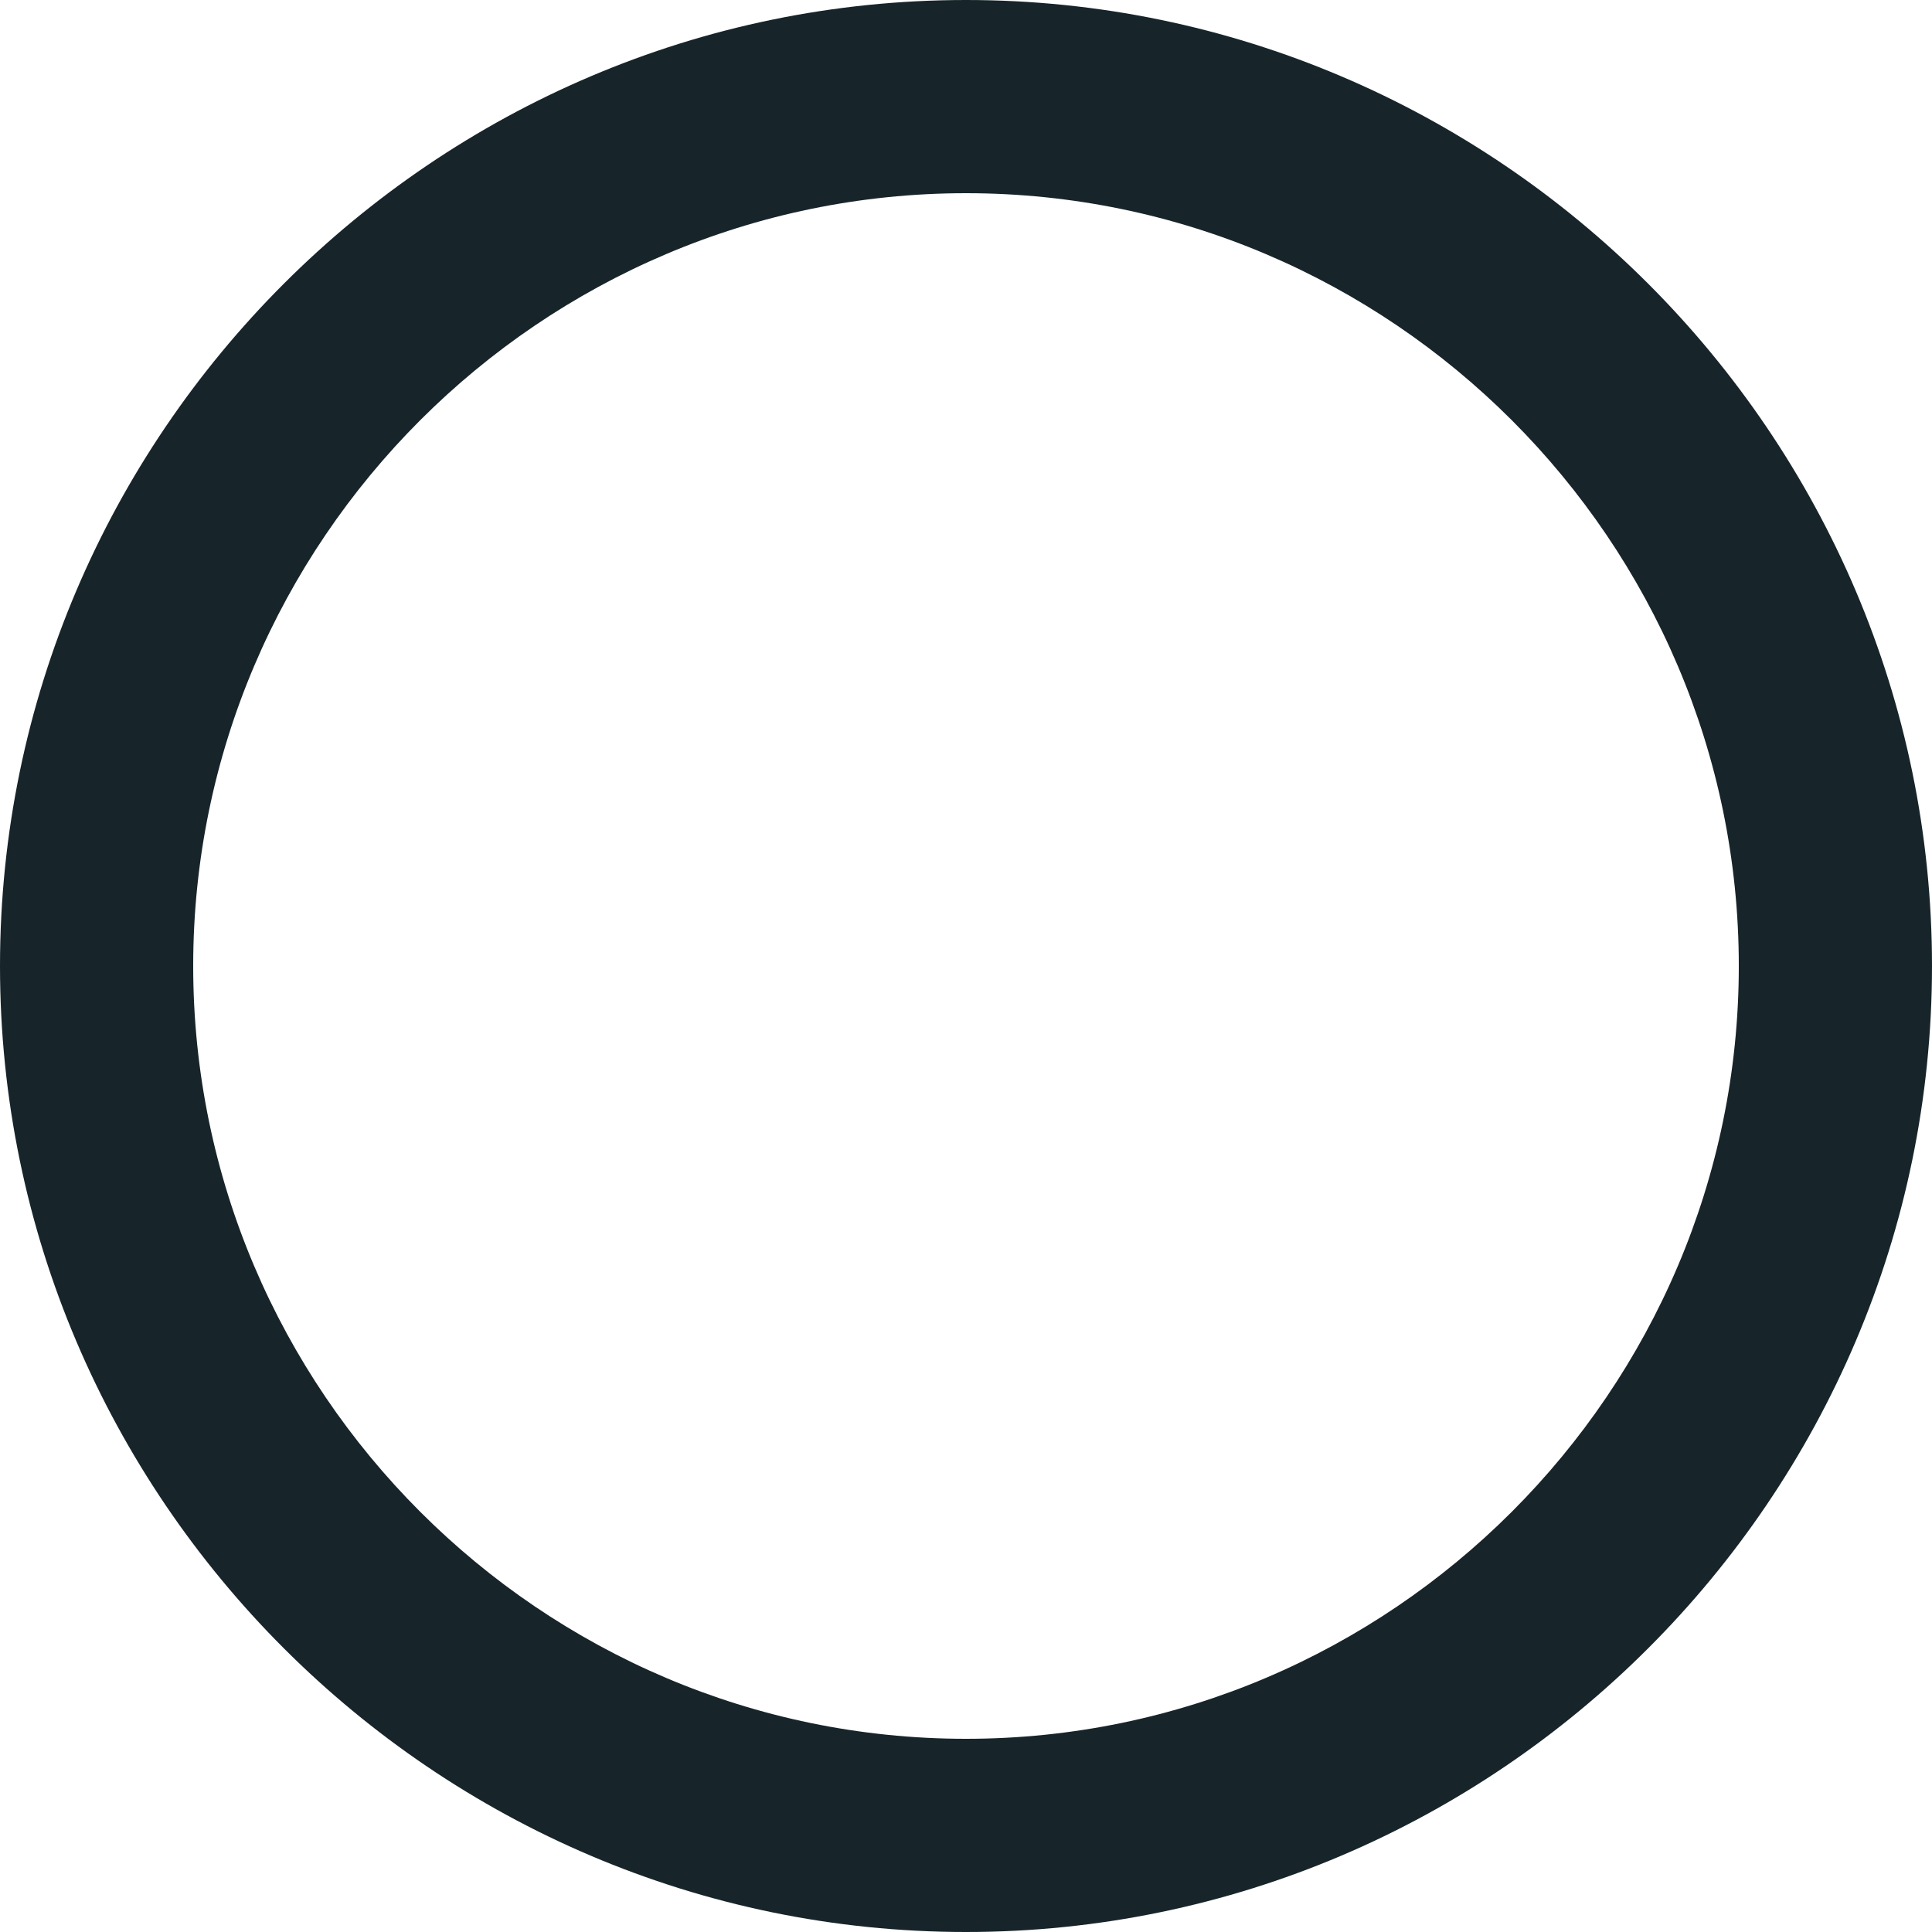 <svg viewBox="0 0 20 20" xmlns="http://www.w3.org/2000/svg">
    <g fill="none" fill-rule="evenodd" stroke="none">
        <g fill="#17252A" transform="translate(-170, -86)">
            <g transform="translate(170, 86)">
                <path d="M10,0 C4.5,0 0,4.5 0,10 C0,15.5 4.5,20 10,20 C15.5,20 20,15.5 20,10 C20,4.5 15.5,0 10,0 L10,0 Z M10,18 C5.6,18 2,14.4 2,10 C2,5.6 5.6,2 10,2 C14.4,2 18,5.6 18,10 C18,14.4 14.4,18 10,18 L10,18 Z"/>
            </g>
        </g>
    </g>
</svg>
